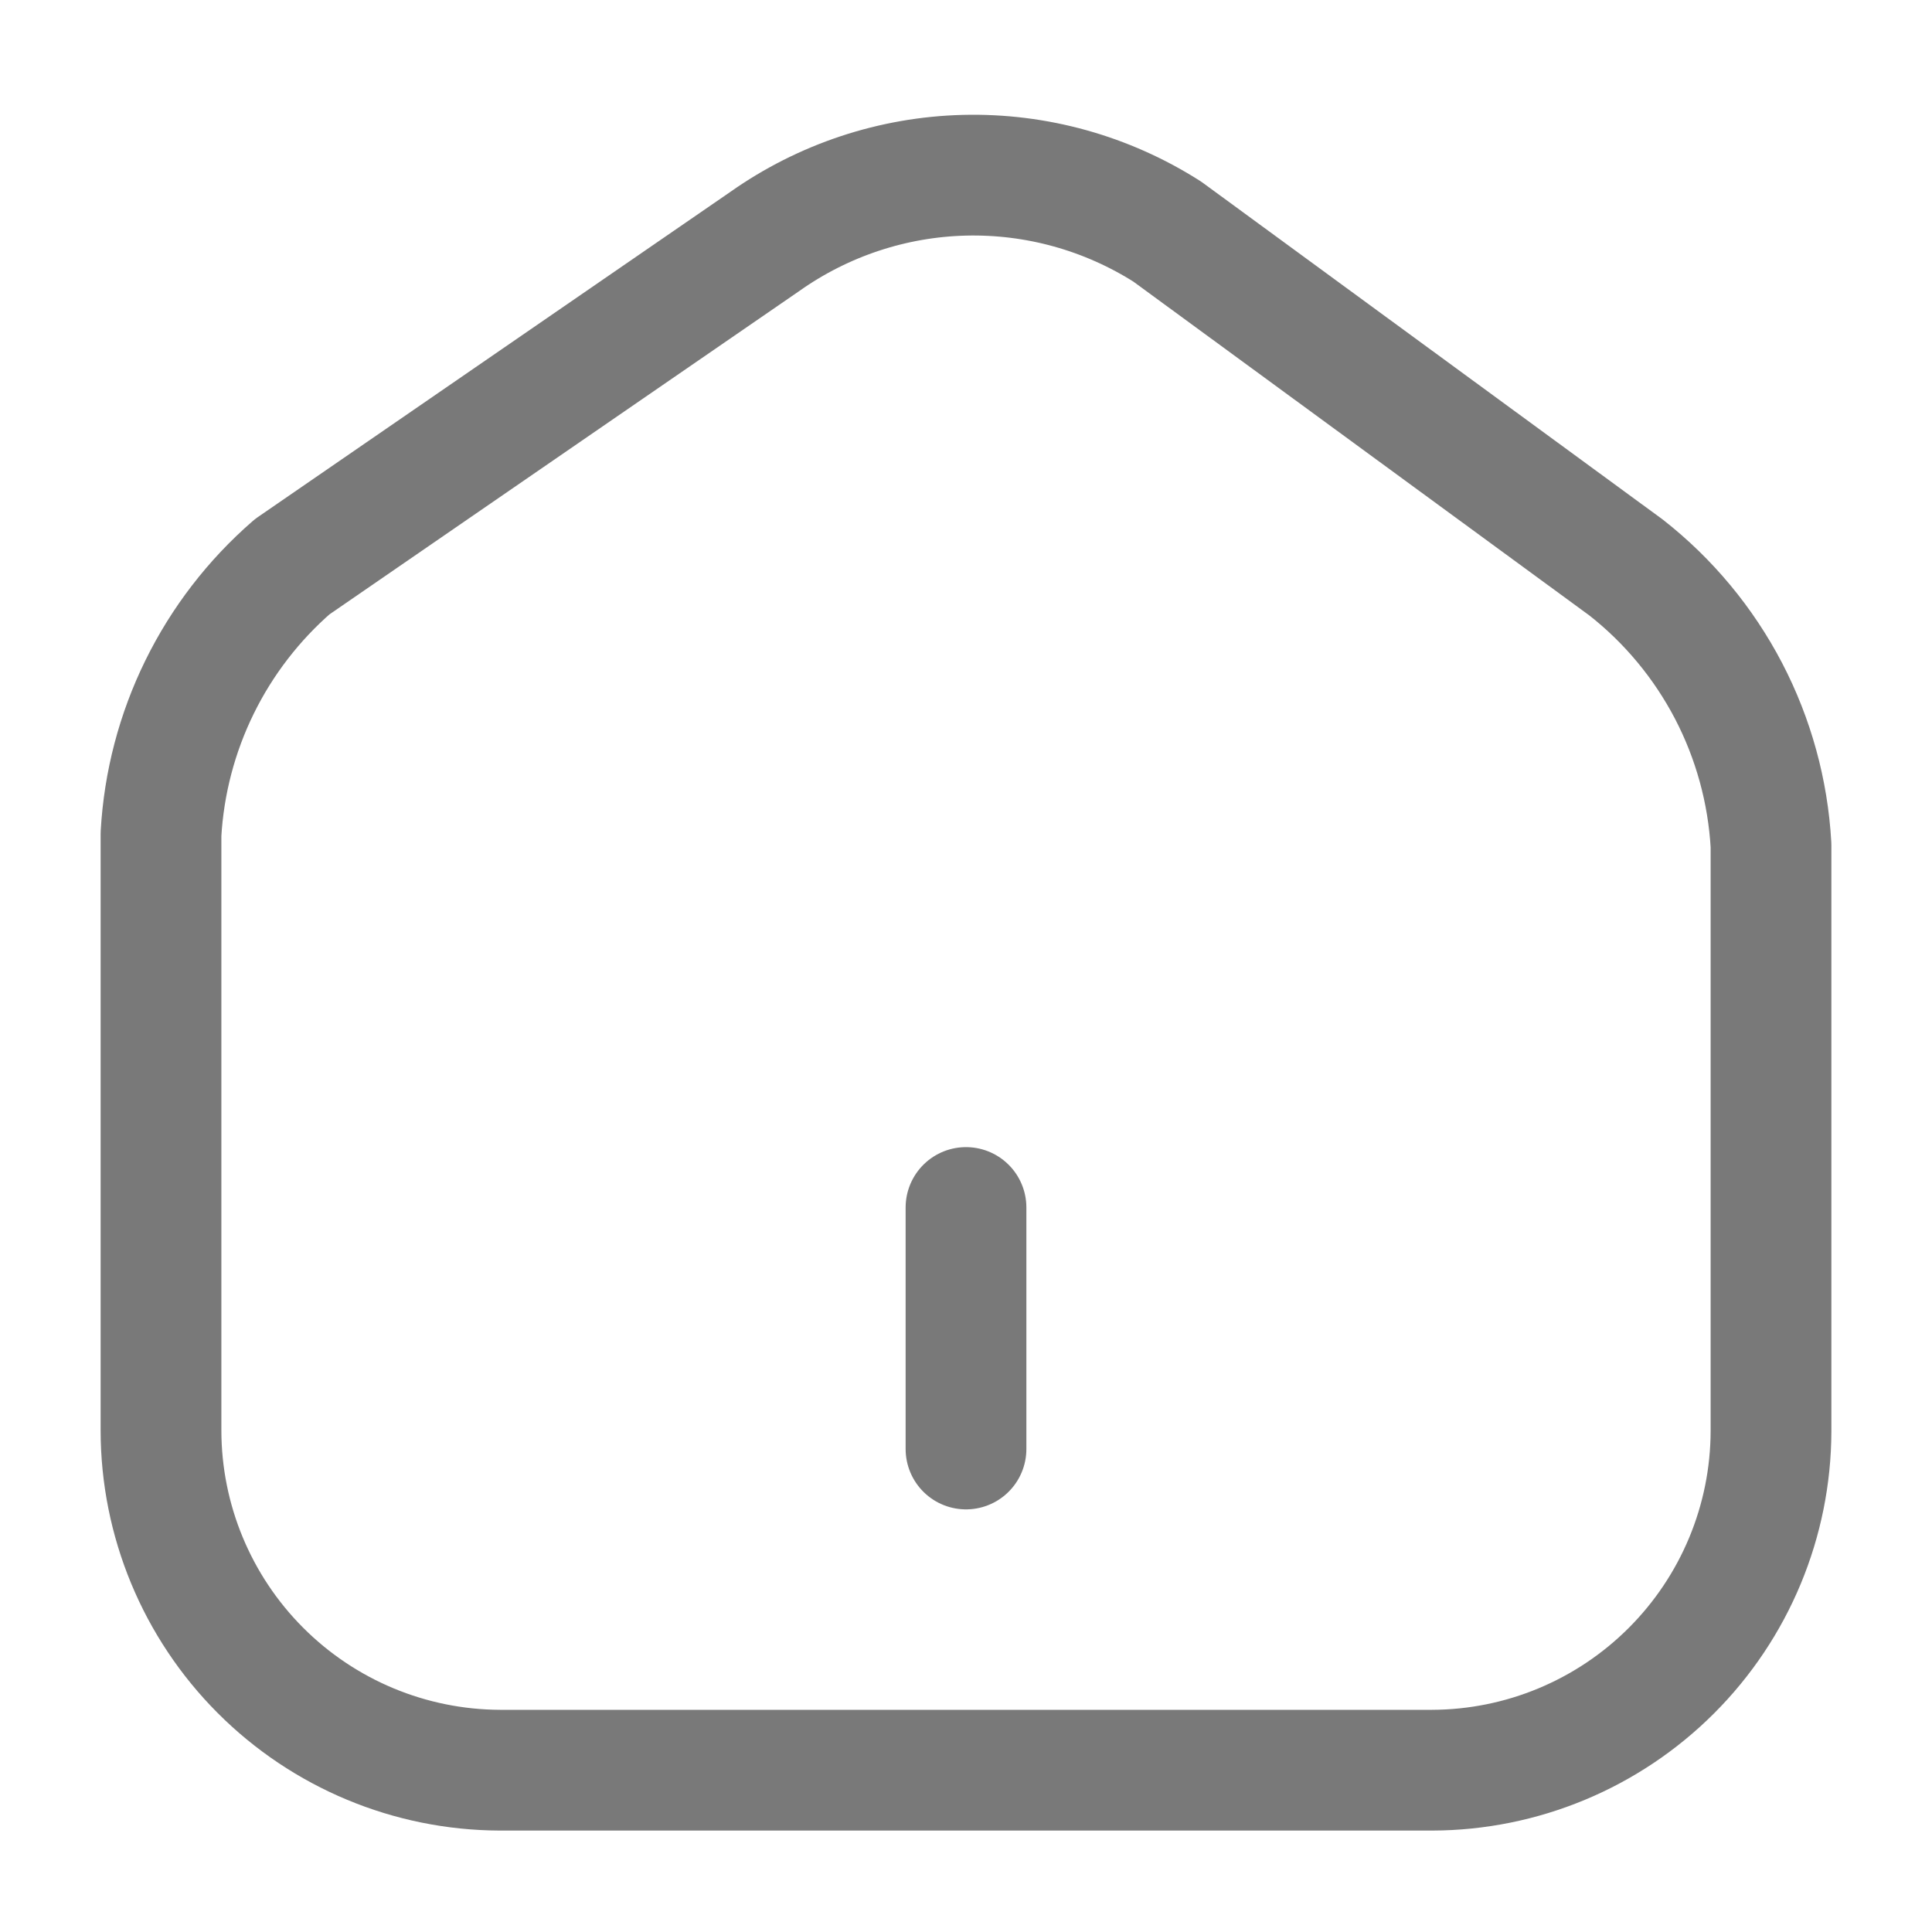 <svg width="24" height="24" viewBox="0 0 24 24" fill="none" xmlns="http://www.w3.org/2000/svg">
<path d="M9.5 3L3.63 7.04C3.15 7.457 2.759 7.965 2.479 8.535C2.199 9.105 2.036 9.726 2 10.36L2 17.77C2.001 18.887 2.445 19.958 3.234 20.749C4.023 21.54 5.093 21.986 6.21 21.99H17.79C18.905 21.987 19.974 21.542 20.763 20.753C21.552 19.964 21.997 18.896 22 17.78V10.5C21.962 9.83 21.782 9.176 21.472 8.581C21.161 7.986 20.728 7.464 20.2 7.05L14.5 2.877C13.748 2.399 12.872 2.155 11.981 2.177C11.091 2.199 10.227 2.486 9.5 3Z" stroke="#797979" stroke-width="1.5" stroke-linecap="round" stroke-linejoin="round"/>
<path d="M12 18V15" stroke="#797979" stroke-width="1.5" stroke-linecap="round" stroke-linejoin="round"/>
</svg>
